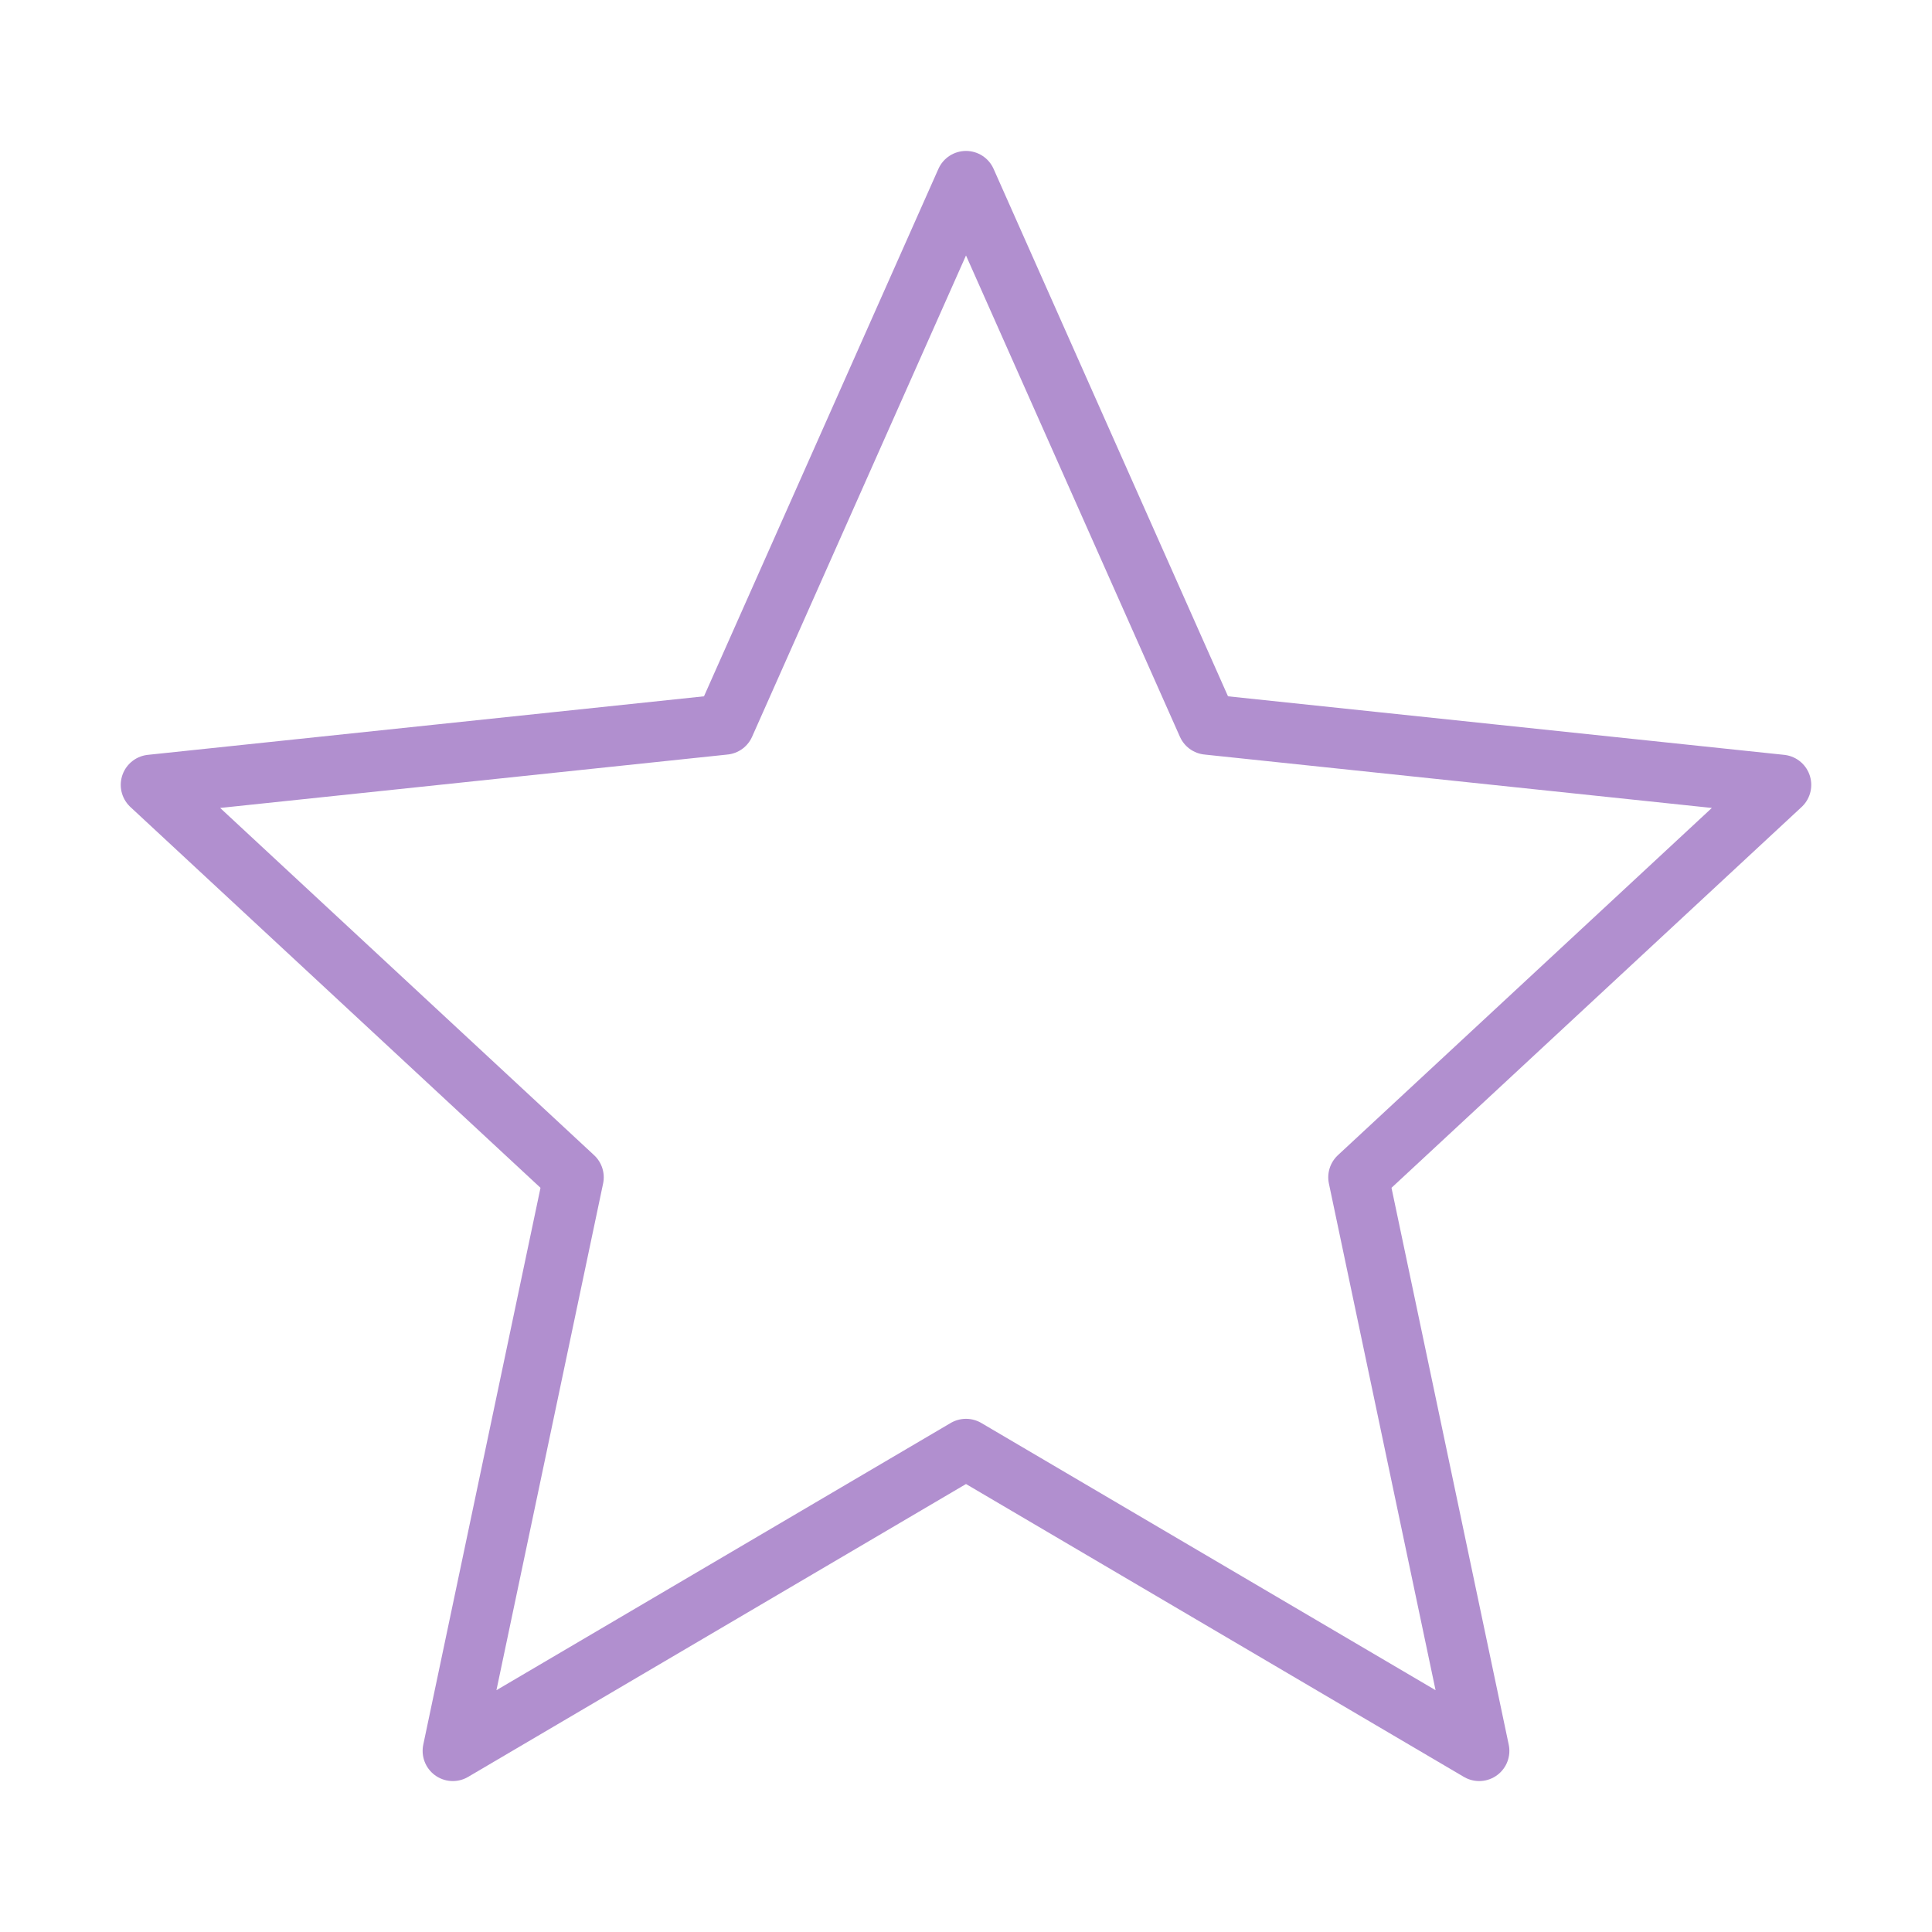 <svg viewBox="0 0 64 64" xmlns="http://www.w3.org/2000/svg" width="64" height="64">
  <path d="M32 48L15 58l4-19L5 26l19-2 8-18 8 18 19 2-14 13 4 19-17-10z"
  stroke-width="2" stroke-miterlimit="10" stroke-linecap="round" stroke="#b18fcf"
  fill="none" data-name="layer1" stroke-linejoin="round"></path>
</svg>
